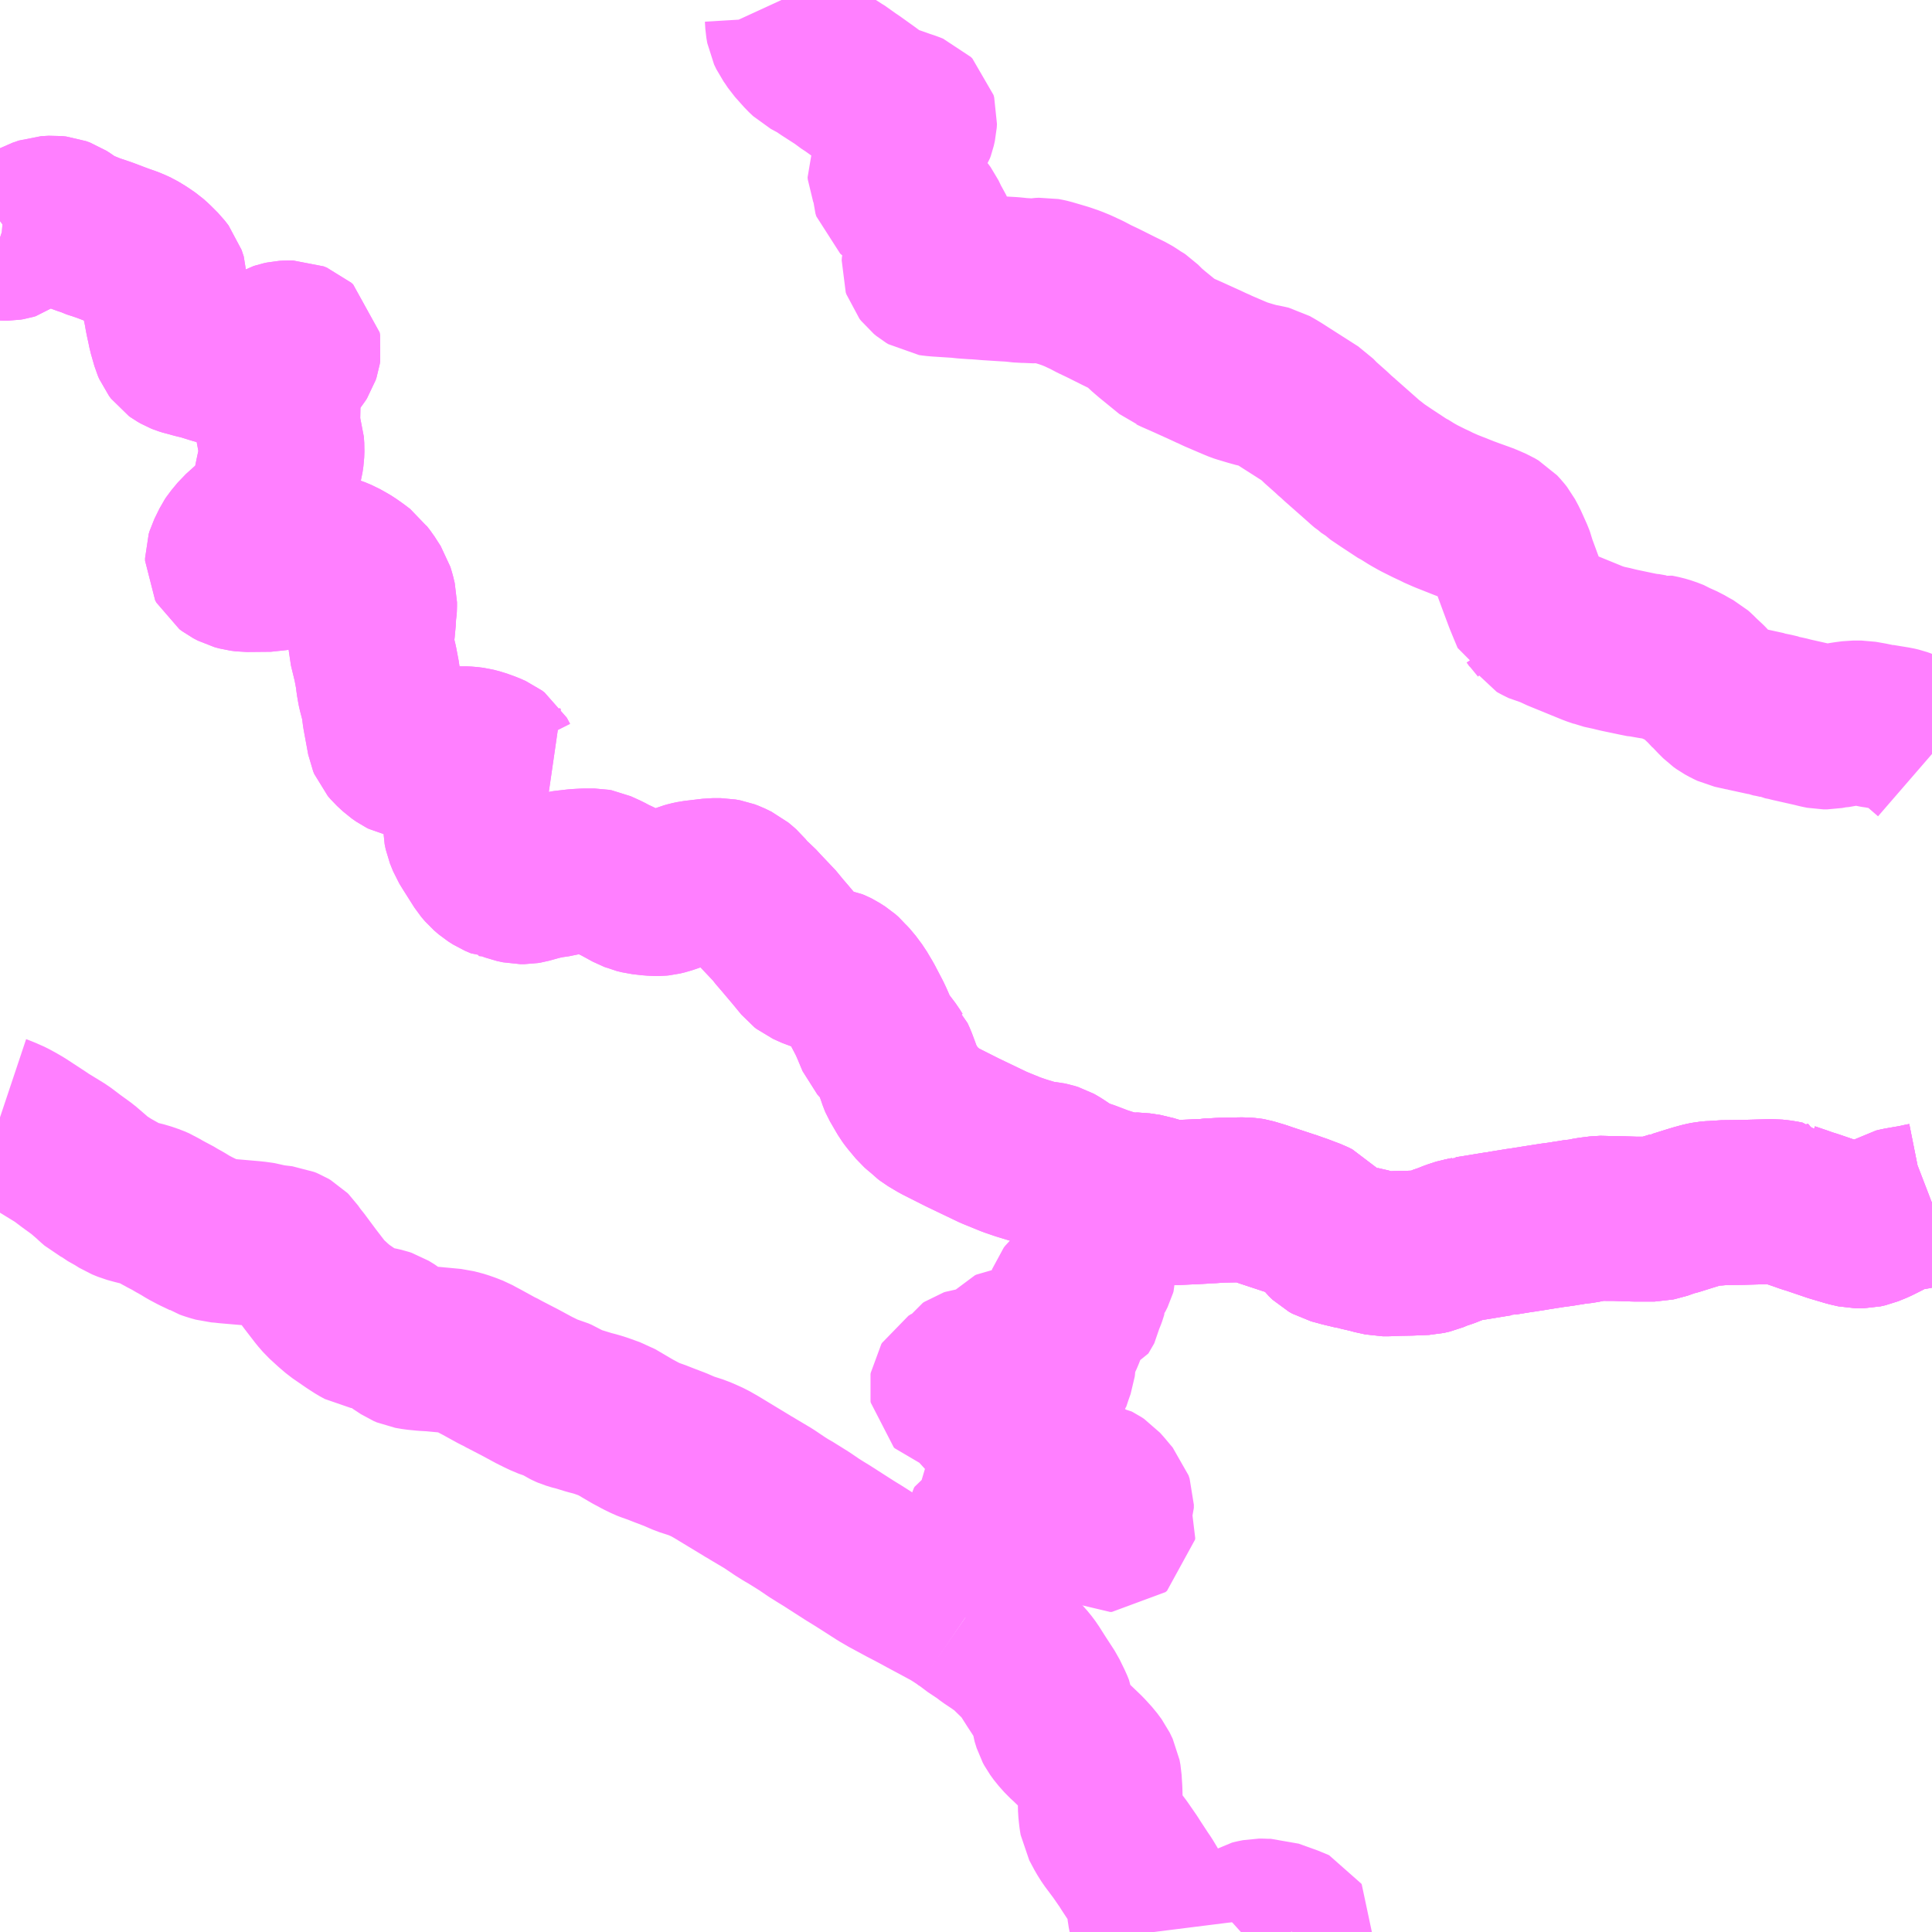 <?xml version="1.0" encoding="UTF-8"?>
<svg  xmlns="http://www.w3.org/2000/svg" xmlns:xlink="http://www.w3.org/1999/xlink" xmlns:go="http://purl.org/svgmap/profile" property="N07_001,N07_002,N07_003,N07_004,N07_005,N07_006,N07_007" viewBox="13957.031 -3656.25 8.789 8.789" go:dataArea="13957.03125 -3656.25 8.7890625 8.7890625" >
<globalCoordinateSystem srsName="http://purl.org/crs/84" transform="matrix(100.0,0.0,0.0,-100.0,0.0,0.0)" />
<defs>
 <g id="p0" >
  <circle cx="0.0" cy="0.0" r="3" stroke="green" stroke-width="0.75" vector-effect="non-scaling-stroke" />
 </g>
</defs>
<g fill="none" fill-rule="evenodd" stroke="#FF00FF" stroke-width="0.75" opacity="0.5" vector-effect="non-scaling-stroke" stroke-linejoin="bevel" >
<path content="3,栃木市,市営生活バス,7.5,7.5,7.5," xlink:title="3" d="M13962.91,-3647.461L13962.912,-3647.465L13962.913,-3647.471L13962.911,-3647.474L13962.907,-3647.476L13962.901,-3647.478L13962.812,-3647.51L13962.79,-3647.51L13962.767,-3647.511L13962.759,-3647.511L13962.739,-3647.507L13962.727,-3647.504L13962.717,-3647.498L13962.676,-3647.461"/>
<path content="3,鹿沼市,上粕尾山の神線,2.5,2.5,2.5," xlink:title="3" d="M13965.82,-3650.781L13965.819,-3650.78L13965.806,-3650.775L13965.79,-3650.769L13965.77,-3650.765L13965.743,-3650.759L13965.702,-3650.752L13965.668,-3650.746L13965.656,-3650.743L13965.636,-3650.731L13965.606,-3650.715L13965.562,-3650.693L13965.525,-3650.678L13965.503,-3650.673L13965.494,-3650.673L13965.477,-3650.673L13965.442,-3650.681L13965.371,-3650.702L13965.274,-3650.735L13965.251,-3650.742L13965.223,-3650.752L13965.167,-3650.771L13965.167,-3650.772L13965.159,-3650.774L13965.158,-3650.775L13965.133,-3650.78L13965.098,-3650.784L13964.952,-3650.78L13964.866,-3650.779L13964.85,-3650.777L13964.825,-3650.776L13964.823,-3650.776L13964.8,-3650.774L13964.78,-3650.77L13964.747,-3650.761L13964.711,-3650.75L13964.657,-3650.733L13964.646,-3650.73L13964.64,-3650.729L13964.638,-3650.728L13964.632,-3650.726L13964.624,-3650.724L13964.582,-3650.709L13964.571,-3650.707L13964.558,-3650.704L13964.47,-3650.704L13964.378,-3650.707L13964.347,-3650.707L13964.311,-3650.708L13964.31,-3650.708L13964.262,-3650.702L13964.228,-3650.695L13964.185,-3650.69L13964.176,-3650.688L13964.149,-3650.684L13964.145,-3650.683L13964.117,-3650.679L13964.11,-3650.678L13964.094,-3650.676L13964.011,-3650.663L13964.001,-3650.661L13963.986,-3650.659L13963.955,-3650.654L13963.946,-3650.653L13963.866,-3650.64L13963.854,-3650.637L13963.847,-3650.637L13963.798,-3650.629L13963.756,-3650.622L13963.712,-3650.615L13963.708,-3650.615L13963.694,-3650.611L13963.681,-3650.609L13963.644,-3650.597L13963.609,-3650.583L13963.579,-3650.573L13963.568,-3650.567L13963.561,-3650.566L13963.542,-3650.558L13963.516,-3650.552L13963.445,-3650.549L13963.389,-3650.548L13963.342,-3650.546L13963.322,-3650.546L13963.272,-3650.557L13963.263,-3650.56L13963.215,-3650.571L13963.204,-3650.575L13963.188,-3650.577L13963.138,-3650.589L13963.094,-3650.601L13963.078,-3650.61L13963.061,-3650.626L13963.025,-3650.675L13963.015,-3650.686L13963.011,-3650.688L13962.997,-3650.695L13962.973,-3650.704L13962.939,-3650.717L13962.923,-3650.722L13962.908,-3650.728L13962.895,-3650.732L13962.795,-3650.765L13962.766,-3650.775L13962.719,-3650.789L13962.713,-3650.79L13962.687,-3650.792L13962.63,-3650.791L13962.584,-3650.79L13962.538,-3650.787L13962.512,-3650.787L13962.504,-3650.785L13962.445,-3650.782L13962.445,-3650.782L13962.376,-3650.779L13962.346,-3650.779L13962.336,-3650.78L13962.321,-3650.785L13962.3,-3650.792L13962.29,-3650.796L13962.266,-3650.803L13962.254,-3650.807L13962.207,-3650.814L13962.205,-3650.814L13962.189,-3650.813L13962.175,-3650.814L13962.131,-3650.818L13962.114,-3650.821L13962.106,-3650.823L13962.092,-3650.827L13962.065,-3650.836L13962.037,-3650.845L13961.974,-3650.869L13961.947,-3650.878L13961.93,-3650.884L13961.918,-3650.889L13961.903,-3650.896L13961.885,-3650.908L13961.87,-3650.918L13961.843,-3650.936L13961.833,-3650.942L13961.824,-3650.947L13961.808,-3650.952L13961.798,-3650.954L13961.771,-3650.957L13961.747,-3650.961L13961.733,-3650.965L13961.677,-3650.982L13961.633,-3650.997L13961.606,-3651.008L13961.552,-3651.03L13961.529,-3651.041L13961.408,-3651.099L13961.305,-3651.151L13961.263,-3651.176L13961.254,-3651.183L13961.247,-3651.19L13961.237,-3651.199L13961.221,-3651.212L13961.212,-3651.22L13961.177,-3651.262L13961.166,-3651.277L13961.156,-3651.294L13961.131,-3651.337L13961.128,-3651.344L13961.117,-3651.376L13961.101,-3651.419L13961.091,-3651.441L13961.09,-3651.442L13961.079,-3651.46L13961.051,-3651.497L13961.037,-3651.512L13961.028,-3651.522L13961.005,-3651.577L13960.995,-3651.6L13960.986,-3651.619L13960.951,-3651.686L13960.932,-3651.718L13960.925,-3651.73L13960.896,-3651.769L13960.88,-3651.786L13960.872,-3651.796L13960.856,-3651.81L13960.831,-3651.826L13960.821,-3651.831L13960.809,-3651.836L13960.772,-3651.842L13960.755,-3651.844L13960.742,-3651.848L13960.724,-3651.856L13960.702,-3651.866L13960.693,-3651.873L13960.656,-3651.918L13960.651,-3651.924L13960.602,-3651.982L13960.571,-3652.018L13960.561,-3652.032L13960.508,-3652.088L13960.489,-3652.108L13960.467,-3652.132L13960.449,-3652.147L13960.434,-3652.159L13960.417,-3652.181L13960.404,-3652.197L13960.395,-3652.205L13960.377,-3652.22L13960.348,-3652.234L13960.332,-3652.24L13960.31,-3652.244L13960.272,-3652.244L13960.188,-3652.234L13960.169,-3652.23L13960.155,-3652.226L13960.132,-3652.217L13960.082,-3652.199L13960.073,-3652.196L13960.058,-3652.191L13960.037,-3652.186L13960.027,-3652.185L13960.019,-3652.185L13959.994,-3652.186L13959.95,-3652.191L13959.926,-3652.197L13959.919,-3652.2L13959.908,-3652.204L13959.877,-3652.221L13959.842,-3652.24L13959.814,-3652.253L13959.788,-3652.267L13959.746,-3652.286L13959.735,-3652.288L13959.692,-3652.288L13959.672,-3652.287L13959.655,-3652.286L13959.637,-3652.284L13959.622,-3652.282L13959.609,-3652.281L13959.596,-3652.279L13959.566,-3652.271L13959.524,-3652.265L13959.487,-3652.257L13959.429,-3652.241L13959.417,-3652.239L13959.398,-3652.239L13959.37,-3652.245L13959.336,-3652.258L13959.328,-3652.257L13959.325,-3652.258L13959.321,-3652.258L13959.293,-3652.27L13959.271,-3652.284L13959.25,-3652.302L13959.233,-3652.322L13959.183,-3652.401L13959.167,-3652.427L13959.153,-3652.462L13959.148,-3652.486L13959.148,-3652.535L13959.152,-3652.56L13959.157,-3652.58L13959.173,-3652.616L13959.183,-3652.637L13959.188,-3652.643L13959.201,-3652.665L13959.228,-3652.705L13959.233,-3652.712L13959.248,-3652.738L13959.256,-3652.752L13959.263,-3652.761L13959.282,-3652.775L13959.294,-3652.783L13959.289,-3652.789L13959.287,-3652.793L13959.283,-3652.8L13959.271,-3652.809L13959.246,-3652.82L13959.21,-3652.833L13959.183,-3652.84L13959.16,-3652.843L13959.138,-3652.844L13959.111,-3652.843L13959.103,-3652.842L13959.088,-3652.84L13959.064,-3652.837L13959.047,-3652.832L13959.029,-3652.827L13959.006,-3652.818L13958.993,-3652.815L13958.968,-3652.813L13958.907,-3652.811L13958.89,-3652.812L13958.876,-3652.815L13958.866,-3652.82L13958.846,-3652.834L13958.819,-3652.859L13958.807,-3652.873L13958.802,-3652.885L13958.781,-3652.999L13958.775,-3653.048L13958.759,-3653.109L13958.757,-3653.119L13958.752,-3653.148L13958.749,-3653.175L13958.738,-3653.233L13958.719,-3653.311L13958.718,-3653.329L13958.726,-3653.385L13958.729,-3653.418L13958.731,-3653.438L13958.731,-3653.456L13958.732,-3653.465L13958.734,-3653.476L13958.735,-3653.491L13958.735,-3653.51L13958.728,-3653.539L13958.721,-3653.562L13958.708,-3653.582L13958.692,-3653.607L13958.677,-3653.626L13958.67,-3653.636L13958.645,-3653.655L13958.618,-3653.674L13958.608,-3653.68L13958.576,-3653.698L13958.552,-3653.708L13958.543,-3653.712L13958.526,-3653.717L13958.509,-3653.718L13958.498,-3653.716L13958.463,-3653.712L13958.438,-3653.705L13958.316,-3653.672L13958.289,-3653.666L13958.26,-3653.66L13958.151,-3653.659L13958.127,-3653.662L13958.105,-3653.668L13958.084,-3653.679L13958.072,-3653.688L13958.066,-3653.699L13958.066,-3653.711L13958.07,-3653.724L13958.093,-3653.771L13958.099,-3653.78L13958.128,-3653.815L13958.188,-3653.869L13958.209,-3653.887L13958.223,-3653.901L13958.237,-3653.916L13958.246,-3653.929L13958.252,-3653.941L13958.266,-3653.974L13958.273,-3653.999L13958.278,-3654.02L13958.285,-3654.049L13958.293,-3654.088L13958.301,-3654.125L13958.309,-3654.155L13958.313,-3654.182L13958.314,-3654.209L13958.312,-3654.237L13958.304,-3654.262L13958.296,-3654.29L13958.294,-3654.312L13958.296,-3654.416L13958.299,-3654.461L13958.3,-3654.475L13958.303,-3654.497L13958.307,-3654.512L13958.31,-3654.527L13958.323,-3654.576L13958.341,-3654.594L13958.365,-3654.613L13958.377,-3654.628L13958.384,-3654.639L13958.388,-3654.651L13958.39,-3654.664L13958.388,-3654.676L13958.379,-3654.684L13958.364,-3654.69L13958.34,-3654.69L13958.324,-3654.689L13958.31,-3654.686L13958.301,-3654.683L13958.29,-3654.677L13958.221,-3654.633L13958.205,-3654.623L13958.175,-3654.603L13958.162,-3654.595L13958.137,-3654.589L13958.12,-3654.587L13958.081,-3654.587L13958.06,-3654.591L13958.009,-3654.605L13957.964,-3654.619L13957.943,-3654.625L13957.925,-3654.629L13957.91,-3654.633L13957.897,-3654.637L13957.883,-3654.64L13957.867,-3654.645L13957.857,-3654.649L13957.843,-3654.657L13957.836,-3654.662L13957.827,-3654.674L13957.821,-3654.688L13957.805,-3654.744L13957.799,-3654.774L13957.795,-3654.791L13957.79,-3654.816L13957.787,-3654.835L13957.776,-3654.887L13957.776,-3654.909L13957.777,-3654.919L13957.784,-3654.945L13957.784,-3654.965L13957.778,-3654.983L13957.774,-3654.995L13957.757,-3655.017L13957.725,-3655.049L13957.707,-3655.065L13957.678,-3655.085L13957.65,-3655.102L13957.633,-3655.11L13957.614,-3655.118L13957.585,-3655.128L13957.558,-3655.138L13957.508,-3655.157L13957.473,-3655.169L13957.463,-3655.172L13957.451,-3655.176L13957.439,-3655.182L13957.408,-3655.192L13957.386,-3655.201L13957.351,-3655.222L13957.329,-3655.238L13957.312,-3655.249L13957.293,-3655.256L13957.274,-3655.258L13957.239,-3655.256L13957.21,-3655.246L13957.167,-3655.223L13957.132,-3655.202L13957.111,-3655.187L13957.094,-3655.177L13957.086,-3655.171L13957.076,-3655.168L13957.064,-3655.166L13957.049,-3655.166L13957.037,-3655.167L13957.031,-3655.169"/>
<path content="3,鹿沼市,入栗野上五月線,2.0,2.0,2.0," xlink:title="3" d="M13965.82,-3652.82L13965.738,-3652.891L13965.731,-3652.898L13965.72,-3652.907L13965.69,-3652.924L13965.673,-3652.93L13965.656,-3652.934L13965.601,-3652.943L13965.583,-3652.946L13965.579,-3652.947L13965.569,-3652.948L13965.558,-3652.95L13965.544,-3652.953L13965.539,-3652.954L13965.522,-3652.957L13965.499,-3652.961L13965.46,-3652.961L13965.43,-3652.957L13965.417,-3652.955L13965.377,-3652.948L13965.37,-3652.948L13965.343,-3652.943L13965.326,-3652.943L13965.306,-3652.947L13965.282,-3652.953L13965.18,-3652.976L13965.157,-3652.982L13965.13,-3652.987L13965.124,-3652.99L13965.094,-3652.997L13965.071,-3653.001L13965.064,-3653.004L13964.972,-3653.024L13964.971,-3653.025L13964.962,-3653.026L13964.913,-3653.037L13964.896,-3653.045L13964.876,-3653.056L13964.862,-3653.066L13964.843,-3653.085L13964.823,-3653.106L13964.821,-3653.107L13964.793,-3653.137L13964.792,-3653.138L13964.761,-3653.167L13964.744,-3653.184L13964.736,-3653.191L13964.714,-3653.203L13964.688,-3653.218L13964.657,-3653.232L13964.646,-3653.239L13964.615,-3653.251L13964.591,-3653.258L13964.562,-3653.264L13964.554,-3653.262L13964.547,-3653.263L13964.513,-3653.269L13964.507,-3653.269L13964.477,-3653.275L13964.439,-3653.283L13964.396,-3653.292L13964.375,-3653.297L13964.368,-3653.299L13964.317,-3653.31L13964.312,-3653.312L13964.28,-3653.323L13964.165,-3653.37L13964.138,-3653.381L13964.121,-3653.388L13964.096,-3653.401L13964.075,-3653.407L13964.061,-3653.41L13964.033,-3653.424L13964.026,-3653.428L13964.02,-3653.437L13964.019,-3653.438L13964.015,-3653.444L13964.008,-3653.447L13963.99,-3653.49L13963.974,-3653.529L13963.946,-3653.604L13963.921,-3653.672L13963.916,-3653.686L13963.914,-3653.694L13963.912,-3653.702L13963.908,-3653.713L13963.881,-3653.773L13963.865,-3653.803L13963.854,-3653.817L13963.84,-3653.832L13963.823,-3653.842L13963.784,-3653.859L13963.765,-3653.866L13963.726,-3653.88L13963.72,-3653.882L13963.71,-3653.886L13963.696,-3653.891L13963.61,-3653.925L13963.569,-3653.943L13963.562,-3653.947L13963.532,-3653.961L13963.514,-3653.97L13963.486,-3653.984L13963.454,-3654.002L13963.422,-3654.022L13963.415,-3654.025L13963.339,-3654.075L13963.293,-3654.106L13963.288,-3654.111L13963.282,-3654.114L13963.27,-3654.124L13963.262,-3654.13L13963.257,-3654.133L13963.249,-3654.14L13963.243,-3654.145L13963.232,-3654.155L13963.121,-3654.253L13963.112,-3654.262L13963.104,-3654.268L13963.086,-3654.285L13963.033,-3654.332L13963.008,-3654.358L13962.878,-3654.441L13962.842,-3654.464L13962.827,-3654.473L13962.804,-3654.486L13962.8,-3654.487L13962.777,-3654.492L13962.754,-3654.496L13962.729,-3654.503L13962.725,-3654.504L13962.675,-3654.519L13962.669,-3654.521L13962.657,-3654.526L13962.624,-3654.54L13962.568,-3654.564L13962.55,-3654.573L13962.542,-3654.576L13962.523,-3654.585L13962.435,-3654.625L13962.376,-3654.651L13962.368,-3654.655L13962.358,-3654.659L13962.353,-3654.663L13962.272,-3654.729L13962.244,-3654.753L13962.216,-3654.781L13962.207,-3654.787L13962.2,-3654.792L13962.194,-3654.795L13962.174,-3654.808L13962.166,-3654.813L13962.121,-3654.835L13962.085,-3654.853L13962.047,-3654.872L13962.009,-3654.89L13961.971,-3654.91L13961.953,-3654.918L13961.939,-3654.925L13961.917,-3654.934L13961.905,-3654.939L13961.87,-3654.951L13961.802,-3654.971L13961.793,-3654.973L13961.777,-3654.976L13961.759,-3654.975L13961.747,-3654.973L13961.718,-3654.972L13961.701,-3654.974L13961.681,-3654.974L13961.654,-3654.977L13961.634,-3654.979L13961.599,-3654.981L13961.521,-3654.986L13961.511,-3654.987L13961.472,-3654.99L13961.465,-3654.99L13961.422,-3654.993L13961.412,-3654.994L13961.395,-3654.996L13961.317,-3655.001L13961.301,-3655.002L13961.279,-3655.004L13961.265,-3655.006L13961.255,-3655.012L13961.244,-3655.021L13961.237,-3655.03L13961.234,-3655.039L13961.235,-3655.053L13961.239,-3655.065L13961.246,-3655.075L13961.252,-3655.087L13961.253,-3655.093L13961.257,-3655.108L13961.267,-3655.141L13961.279,-3655.171L13961.279,-3655.182L13961.269,-3655.203L13961.256,-3655.224L13961.235,-3655.268L13961.224,-3655.283L13961.212,-3655.294L13961.19,-3655.31L13961.167,-3655.325L13961.122,-3655.359L13961.103,-3655.376L13961.099,-3655.389L13961.098,-3655.411L13961.092,-3655.437L13961.079,-3655.47L13961.078,-3655.48L13961.084,-3655.493L13961.118,-3655.528L13961.123,-3655.537L13961.143,-3655.589L13961.156,-3655.619L13961.167,-3655.635L13961.182,-3655.658L13961.186,-3655.669L13961.191,-3655.691L13961.192,-3655.708L13961.189,-3655.719L13961.182,-3655.726L13961.167,-3655.732L13961.149,-3655.738L13961.137,-3655.742L13961.112,-3655.751L13961.051,-3655.772L13961.039,-3655.777L13961.032,-3655.783L13961.025,-3655.785L13960.974,-3655.823L13960.907,-3655.871L13960.881,-3655.888L13960.863,-3655.903L13960.848,-3655.912L13960.789,-3655.95L13960.775,-3655.96L13960.767,-3655.965L13960.754,-3655.973L13960.715,-3655.994L13960.696,-3656.012L13960.654,-3656.059L13960.638,-3656.083L13960.628,-3656.097L13960.618,-3656.118L13960.614,-3656.141L13960.612,-3656.174L13960.607,-3656.199L13960.603,-3656.213L13960.586,-3656.25"/>
<path content="3,鹿沼市,口栗野線,6.0,6.0,6.0," xlink:title="3" d="M13957.031,-3655.169L13957.037,-3655.167L13957.049,-3655.166L13957.064,-3655.166L13957.076,-3655.168L13957.086,-3655.171L13957.094,-3655.177L13957.111,-3655.187L13957.132,-3655.202L13957.167,-3655.223L13957.21,-3655.246L13957.239,-3655.256L13957.274,-3655.258L13957.293,-3655.256L13957.312,-3655.249L13957.329,-3655.238L13957.351,-3655.222L13957.386,-3655.201L13957.408,-3655.192L13957.439,-3655.182L13957.451,-3655.176L13957.463,-3655.172L13957.473,-3655.169L13957.508,-3655.157L13957.558,-3655.138L13957.585,-3655.128L13957.614,-3655.118L13957.633,-3655.11L13957.65,-3655.102L13957.678,-3655.085L13957.707,-3655.065L13957.725,-3655.049L13957.757,-3655.017L13957.774,-3654.995L13957.778,-3654.983L13957.784,-3654.965L13957.784,-3654.945L13957.777,-3654.919L13957.776,-3654.909L13957.776,-3654.887L13957.787,-3654.835L13957.79,-3654.816L13957.795,-3654.791L13957.799,-3654.774L13957.805,-3654.744L13957.821,-3654.688L13957.827,-3654.674L13957.836,-3654.662L13957.843,-3654.657L13957.857,-3654.649L13957.867,-3654.645L13957.883,-3654.64L13957.897,-3654.637L13957.91,-3654.633L13957.925,-3654.629L13957.943,-3654.625L13957.964,-3654.619L13958.009,-3654.605L13958.06,-3654.591L13958.081,-3654.587L13958.12,-3654.587L13958.137,-3654.589L13958.162,-3654.595L13958.175,-3654.603L13958.205,-3654.623L13958.221,-3654.633L13958.29,-3654.677L13958.301,-3654.683L13958.31,-3654.686L13958.324,-3654.689L13958.34,-3654.69L13958.364,-3654.69L13958.379,-3654.684L13958.388,-3654.676L13958.39,-3654.664L13958.388,-3654.651L13958.384,-3654.639L13958.377,-3654.628L13958.365,-3654.613L13958.341,-3654.594L13958.323,-3654.576L13958.31,-3654.527L13958.307,-3654.512L13958.303,-3654.497L13958.3,-3654.475L13958.299,-3654.461L13958.296,-3654.416L13958.294,-3654.312L13958.296,-3654.29L13958.304,-3654.262L13958.312,-3654.237L13958.314,-3654.209L13958.313,-3654.182L13958.309,-3654.155L13958.301,-3654.125L13958.293,-3654.088L13958.285,-3654.049L13958.278,-3654.02L13958.273,-3653.999L13958.266,-3653.974L13958.252,-3653.941L13958.246,-3653.929L13958.237,-3653.916L13958.223,-3653.901L13958.209,-3653.887L13958.188,-3653.869L13958.128,-3653.815L13958.099,-3653.78L13958.093,-3653.771L13958.07,-3653.724L13958.066,-3653.711L13958.066,-3653.699L13958.072,-3653.688L13958.084,-3653.679L13958.105,-3653.668L13958.127,-3653.662L13958.151,-3653.659L13958.26,-3653.66L13958.289,-3653.666L13958.316,-3653.672L13958.438,-3653.705L13958.463,-3653.712L13958.498,-3653.716L13958.509,-3653.718L13958.526,-3653.717L13958.543,-3653.712L13958.552,-3653.708L13958.576,-3653.698L13958.608,-3653.68L13958.618,-3653.674L13958.645,-3653.655L13958.67,-3653.636L13958.677,-3653.626L13958.692,-3653.607L13958.708,-3653.582L13958.721,-3653.562L13958.728,-3653.539L13958.735,-3653.51L13958.735,-3653.491L13958.734,-3653.476L13958.732,-3653.465L13958.731,-3653.456L13958.731,-3653.438L13958.729,-3653.418L13958.726,-3653.385L13958.718,-3653.329L13958.719,-3653.311L13958.738,-3653.233L13958.749,-3653.175L13958.752,-3653.148L13958.757,-3653.119L13958.759,-3653.109L13958.775,-3653.048L13958.781,-3652.999L13958.802,-3652.885L13958.807,-3652.873L13958.819,-3652.859L13958.846,-3652.834L13958.866,-3652.82L13958.876,-3652.815L13958.89,-3652.812L13958.907,-3652.811L13958.968,-3652.813L13958.993,-3652.815L13959.006,-3652.818L13959.029,-3652.827L13959.047,-3652.832L13959.064,-3652.837L13959.088,-3652.84L13959.103,-3652.842L13959.111,-3652.843L13959.138,-3652.844L13959.16,-3652.843L13959.183,-3652.84L13959.21,-3652.833L13959.246,-3652.82L13959.271,-3652.809L13959.283,-3652.8L13959.287,-3652.793L13959.289,-3652.789L13959.294,-3652.783L13959.282,-3652.775L13959.263,-3652.761L13959.256,-3652.752L13959.248,-3652.738L13959.233,-3652.712L13959.228,-3652.705L13959.201,-3652.665L13959.188,-3652.643L13959.183,-3652.637L13959.173,-3652.616L13959.157,-3652.58L13959.152,-3652.56L13959.148,-3652.535L13959.148,-3652.486L13959.153,-3652.462L13959.167,-3652.427L13959.183,-3652.401L13959.233,-3652.322L13959.25,-3652.302L13959.271,-3652.284L13959.293,-3652.27L13959.321,-3652.258L13959.325,-3652.258L13959.328,-3652.257L13959.336,-3652.258L13959.37,-3652.245L13959.398,-3652.239L13959.417,-3652.239L13959.429,-3652.241L13959.487,-3652.257L13959.524,-3652.265L13959.566,-3652.271L13959.596,-3652.279L13959.609,-3652.281L13959.622,-3652.282L13959.637,-3652.284L13959.655,-3652.286L13959.672,-3652.287L13959.692,-3652.288L13959.735,-3652.288L13959.746,-3652.286L13959.788,-3652.267L13959.814,-3652.253L13959.842,-3652.24L13959.877,-3652.221L13959.908,-3652.204L13959.919,-3652.2L13959.926,-3652.197L13959.95,-3652.191L13959.994,-3652.186L13960.019,-3652.185L13960.027,-3652.185L13960.037,-3652.186L13960.058,-3652.191L13960.073,-3652.196L13960.082,-3652.199L13960.132,-3652.217L13960.155,-3652.226L13960.169,-3652.23L13960.188,-3652.234L13960.272,-3652.244L13960.31,-3652.244L13960.332,-3652.24L13960.348,-3652.234L13960.377,-3652.22L13960.395,-3652.205L13960.404,-3652.197L13960.417,-3652.181L13960.434,-3652.159L13960.449,-3652.147L13960.467,-3652.132L13960.489,-3652.108L13960.508,-3652.088L13960.561,-3652.032L13960.571,-3652.018L13960.602,-3651.982L13960.651,-3651.924L13960.656,-3651.918L13960.693,-3651.873L13960.702,-3651.866L13960.724,-3651.856L13960.742,-3651.848L13960.755,-3651.844L13960.772,-3651.842L13960.809,-3651.836L13960.821,-3651.831L13960.831,-3651.826L13960.856,-3651.81L13960.872,-3651.796L13960.88,-3651.786L13960.896,-3651.769L13960.925,-3651.73L13960.932,-3651.718L13960.951,-3651.686L13960.986,-3651.619L13960.995,-3651.6L13961.005,-3651.577L13961.028,-3651.522L13961.037,-3651.512L13961.051,-3651.497L13961.079,-3651.46L13961.09,-3651.442L13961.091,-3651.441L13961.101,-3651.419L13961.117,-3651.376L13961.128,-3651.344L13961.131,-3651.337L13961.156,-3651.294L13961.166,-3651.277L13961.177,-3651.262L13961.212,-3651.22L13961.221,-3651.212L13961.237,-3651.199L13961.247,-3651.19L13961.254,-3651.183L13961.263,-3651.176L13961.305,-3651.151L13961.408,-3651.099L13961.529,-3651.041L13961.552,-3651.03L13961.606,-3651.008L13961.633,-3650.997L13961.677,-3650.982L13961.733,-3650.965L13961.747,-3650.961L13961.771,-3650.957L13961.798,-3650.954L13961.808,-3650.952L13961.824,-3650.947L13961.833,-3650.942L13961.843,-3650.936L13961.87,-3650.918L13961.885,-3650.908L13961.903,-3650.896L13961.918,-3650.889L13961.93,-3650.884L13961.947,-3650.878L13961.974,-3650.869L13962.037,-3650.845L13962.065,-3650.836L13962.092,-3650.827L13962.106,-3650.823L13962.114,-3650.821L13962.131,-3650.818L13962.175,-3650.814L13962.189,-3650.813L13962.205,-3650.814L13962.207,-3650.814L13962.254,-3650.807L13962.266,-3650.803L13962.29,-3650.796L13962.3,-3650.792L13962.321,-3650.785L13962.336,-3650.78L13962.346,-3650.779L13962.376,-3650.779L13962.445,-3650.782L13962.445,-3650.782L13962.504,-3650.785L13962.512,-3650.787L13962.538,-3650.787L13962.584,-3650.79L13962.63,-3650.791L13962.687,-3650.792L13962.713,-3650.79L13962.719,-3650.789L13962.766,-3650.775L13962.795,-3650.765L13962.895,-3650.732L13962.908,-3650.728L13962.923,-3650.722L13962.939,-3650.717L13962.973,-3650.704L13962.997,-3650.695L13963.011,-3650.688L13963.015,-3650.686L13963.025,-3650.675L13963.061,-3650.626L13963.078,-3650.61L13963.094,-3650.601L13963.138,-3650.589L13963.188,-3650.577L13963.204,-3650.575L13963.215,-3650.571L13963.263,-3650.56L13963.272,-3650.557L13963.322,-3650.546L13963.342,-3650.546L13963.389,-3650.548L13963.445,-3650.549L13963.516,-3650.552L13963.542,-3650.558L13963.561,-3650.566L13963.568,-3650.567L13963.579,-3650.573L13963.609,-3650.583L13963.644,-3650.597L13963.681,-3650.609L13963.694,-3650.611L13963.708,-3650.615L13963.712,-3650.615L13963.756,-3650.622L13963.798,-3650.629L13963.847,-3650.637L13963.854,-3650.637L13963.866,-3650.64L13963.946,-3650.653L13963.955,-3650.654L13963.986,-3650.659L13964.001,-3650.661L13964.011,-3650.663L13964.094,-3650.676L13964.11,-3650.678L13964.117,-3650.679L13964.145,-3650.683L13964.149,-3650.684L13964.176,-3650.688L13964.185,-3650.69L13964.228,-3650.695L13964.262,-3650.702L13964.31,-3650.708L13964.311,-3650.708L13964.347,-3650.707L13964.378,-3650.707L13964.47,-3650.704L13964.558,-3650.704L13964.571,-3650.707L13964.582,-3650.709L13964.624,-3650.724L13964.632,-3650.726L13964.638,-3650.728L13964.64,-3650.729L13964.646,-3650.73L13964.657,-3650.733L13964.711,-3650.75L13964.747,-3650.761L13964.78,-3650.77L13964.8,-3650.774L13964.823,-3650.776L13964.825,-3650.776L13964.85,-3650.777L13964.866,-3650.779L13964.952,-3650.78L13965.098,-3650.784L13965.133,-3650.78L13965.158,-3650.775L13965.159,-3650.774L13965.167,-3650.772L13965.167,-3650.771L13965.223,-3650.752L13965.251,-3650.742L13965.274,-3650.735L13965.371,-3650.702L13965.442,-3650.681L13965.477,-3650.673L13965.494,-3650.673L13965.503,-3650.673L13965.525,-3650.678L13965.562,-3650.693L13965.606,-3650.715L13965.636,-3650.731L13965.656,-3650.743L13965.668,-3650.746L13965.702,-3650.752L13965.743,-3650.759L13965.77,-3650.765L13965.79,-3650.769L13965.806,-3650.775L13965.819,-3650.78L13965.82,-3650.781"/>
<path content="3,鹿沼市,永野与州平線,2.0,2.0,2.0," xlink:title="3" d="M13962.28,-3647.461L13962.279,-3647.469L13962.264,-3647.538L13962.261,-3647.553L13962.251,-3647.641L13962.249,-3647.65L13962.24,-3647.665L13962.228,-3647.685L13962.213,-3647.707L13962.175,-3647.765L13962.165,-3647.781L13962.127,-3647.836L13962.121,-3647.844L13962.085,-3647.892L13962.068,-3647.919L13962.044,-3647.964L13962.041,-3647.982L13962.04,-3647.99L13962.037,-3648.019L13962.035,-3648.106L13962.033,-3648.137L13962.032,-3648.155L13962.028,-3648.177L13962.014,-3648.206L13961.994,-3648.233L13961.963,-3648.267L13961.912,-3648.316L13961.903,-3648.325L13961.88,-3648.346L13961.855,-3648.374L13961.839,-3648.396L13961.832,-3648.409L13961.823,-3648.438L13961.819,-3648.468L13961.811,-3648.488L13961.808,-3648.494L13961.787,-3648.537L13961.746,-3648.6L13961.718,-3648.644L13961.713,-3648.652L13961.698,-3648.672L13961.676,-3648.697L13961.642,-3648.73L13961.622,-3648.75L13961.616,-3648.755L13961.595,-3648.771L13961.571,-3648.788L13961.535,-3648.812L13961.513,-3648.829L13961.471,-3648.857L13961.465,-3648.861L13961.459,-3648.865L13961.446,-3648.876L13961.423,-3648.892"/>
<path content="3,鹿沼市,永野与州平線,2.0,2.0,2.0," xlink:title="3" d="M13961.423,-3648.892L13961.431,-3648.897L13961.452,-3648.919L13961.487,-3648.971L13961.501,-3648.992L13961.533,-3649.031L13961.561,-3649.077L13961.581,-3649.113L13961.584,-3649.119L13961.59,-3649.13L13961.593,-3649.138L13961.595,-3649.148L13961.595,-3649.16L13961.588,-3649.176L13961.577,-3649.191L13961.57,-3649.205L13961.568,-3649.213L13961.57,-3649.223L13961.575,-3649.234L13961.586,-3649.246L13961.602,-3649.259L13961.637,-3649.275L13961.657,-3649.282L13961.671,-3649.289L13961.679,-3649.295L13961.683,-3649.302L13961.685,-3649.309L13961.683,-3649.318L13961.676,-3649.327L13961.669,-3649.335L13961.657,-3649.342L13961.649,-3649.343L13961.644,-3649.34L13961.635,-3649.332L13961.607,-3649.304L13961.593,-3649.293L13961.558,-3649.278L13961.54,-3649.272L13961.528,-3649.269L13961.52,-3649.271L13961.515,-3649.273L13961.511,-3649.278L13961.509,-3649.283L13961.51,-3649.288L13961.513,-3649.293L13961.522,-3649.298L13961.534,-3649.301L13961.558,-3649.304L13961.57,-3649.306L13961.578,-3649.317L13961.582,-3649.329L13961.581,-3649.379L13961.579,-3649.395L13961.577,-3649.409L13961.578,-3649.434L13961.584,-3649.444L13961.593,-3649.45L13961.602,-3649.452L13961.612,-3649.45L13961.611,-3649.45L13961.623,-3649.444L13961.643,-3649.43L13961.654,-3649.42L13961.679,-3649.394L13961.685,-3649.389L13961.695,-3649.385L13961.702,-3649.385L13961.707,-3649.388L13961.715,-3649.396L13961.726,-3649.408L13961.734,-3649.424L13961.738,-3649.437L13961.743,-3649.456L13961.745,-3649.469L13961.748,-3649.477L13961.755,-3649.482L13961.76,-3649.485L13961.765,-3649.487L13961.773,-3649.489L13961.783,-3649.489L13961.786,-3649.489L13961.798,-3649.484L13961.821,-3649.47L13961.829,-3649.468L13961.873,-3649.468L13961.883,-3649.463L13961.902,-3649.445L13961.91,-3649.443L13961.912,-3649.442L13961.929,-3649.445L13961.954,-3649.454L13961.961,-3649.454L13961.972,-3649.45L13961.979,-3649.445L13961.99,-3649.427L13961.994,-3649.42L13962,-3649.415L13962.016,-3649.407L13962.03,-3649.402L13962.041,-3649.397L13962.048,-3649.39L13962.051,-3649.385L13962.051,-3649.369L13962.046,-3649.354L13962.046,-3649.342L13962.054,-3649.323L13962.066,-3649.303L13962.073,-3649.296L13962.081,-3649.292L13962.089,-3649.292L13962.096,-3649.298L13962.097,-3649.305L13962.093,-3649.315L13962.076,-3649.335L13962.072,-3649.342L13962.073,-3649.352L13962.087,-3649.39L13962.087,-3649.405L13962.082,-3649.42L13962.069,-3649.435L13962.044,-3649.465L13962.028,-3649.483L13962.016,-3649.491L13962.01,-3649.494L13961.992,-3649.497L13961.966,-3649.499L13961.959,-3649.501L13961.952,-3649.507L13961.921,-3649.549L13961.907,-3649.558L13961.89,-3649.558L13961.853,-3649.549L13961.845,-3649.548L13961.821,-3649.548L13961.802,-3649.553L13961.789,-3649.558L13961.768,-3649.57L13961.758,-3649.579L13961.733,-3649.616L13961.731,-3649.619L13961.71,-3649.653L13961.706,-3649.664L13961.705,-3649.681L13961.701,-3649.688L13961.688,-3649.695L13961.664,-3649.703L13961.653,-3649.71L13961.646,-3649.718L13961.642,-3649.73L13961.644,-3649.753L13961.648,-3649.775L13961.648,-3649.785L13961.643,-3649.794L13961.634,-3649.803L13961.614,-3649.821L13961.6,-3649.827L13961.584,-3649.829L13961.546,-3649.83L13961.509,-3649.832L13961.492,-3649.837L13961.482,-3649.844L13961.478,-3649.851L13961.479,-3649.86L13961.48,-3649.882L13961.481,-3649.901L13961.474,-3649.908L13961.46,-3649.912L13961.425,-3649.918L13961.412,-3649.919L13961.392,-3649.922L13961.379,-3649.924L13961.373,-3649.925L13961.366,-3649.927L13961.362,-3649.931L13961.361,-3649.937L13961.362,-3649.943L13961.365,-3649.948L13961.376,-3649.955L13961.397,-3649.96L13961.409,-3649.963L13961.416,-3649.968L13961.425,-3649.98L13961.433,-3650.005L13961.437,-3650.011L13961.443,-3650.015L13961.449,-3650.017L13961.457,-3650.018L13961.467,-3650.015L13961.476,-3650.01L13961.498,-3649.988L13961.507,-3649.982L13961.586,-3649.981L13961.606,-3649.983L13961.621,-3649.987L13961.639,-3649.992L13961.652,-3649.998L13961.664,-3650.003L13961.679,-3650.011L13961.7,-3650.024L13961.724,-3650.041L13961.73,-3650.045L13961.734,-3650.049L13961.743,-3650.057L13961.75,-3650.067L13961.752,-3650.076L13961.745,-3650.083L13961.719,-3650.09L13961.699,-3650.102L13961.683,-3650.102L13961.657,-3650.092L13961.641,-3650.081L13961.631,-3650.077L13961.621,-3650.076L13961.615,-3650.077L13961.607,-3650.081L13961.604,-3650.087L13961.605,-3650.093L13961.609,-3650.098L13961.614,-3650.104L13961.621,-3650.107L13961.646,-3650.111L13961.653,-3650.113L13961.665,-3650.117L13961.676,-3650.119L13961.715,-3650.12L13961.729,-3650.115L13961.753,-3650.102L13961.77,-3650.09L13961.786,-3650.074L13961.794,-3650.061L13961.794,-3650.049L13961.793,-3650.037L13961.789,-3650.023L13961.782,-3650.003L13961.774,-3649.985L13961.767,-3649.981L13961.756,-3649.979L13961.748,-3649.977L13961.742,-3649.972L13961.739,-3649.968L13961.741,-3649.959L13961.747,-3649.954L13961.757,-3649.953L13961.771,-3649.955L13961.79,-3649.959L13961.799,-3649.97L13961.807,-3649.994L13961.81,-3650.003L13961.821,-3650.034L13961.822,-3650.042L13961.823,-3650.061L13961.826,-3650.078L13961.829,-3650.097L13961.842,-3650.138L13961.861,-3650.179L13961.87,-3650.202L13961.88,-3650.237L13961.883,-3650.256L13961.885,-3650.272L13961.886,-3650.293L13961.887,-3650.313L13961.893,-3650.338L13961.897,-3650.349L13961.903,-3650.357L13961.912,-3650.365L13961.921,-3650.369L13961.926,-3650.369L13961.931,-3650.367L13961.932,-3650.364L13961.933,-3650.358L13961.93,-3650.349L13961.923,-3650.328L13961.915,-3650.313L13961.915,-3650.309L13961.917,-3650.305L13961.922,-3650.3L13961.926,-3650.298L13961.934,-3650.298L13961.938,-3650.299L13961.943,-3650.301L13961.945,-3650.304L13961.947,-3650.308L13961.948,-3650.313L13961.949,-3650.325L13961.951,-3650.334L13961.955,-3650.341L13961.96,-3650.352L13961.965,-3650.366L13961.967,-3650.373L13961.966,-3650.383L13961.962,-3650.394L13961.962,-3650.408L13961.969,-3650.42L13961.98,-3650.43L13961.997,-3650.451L13962.007,-3650.471L13962.009,-3650.478L13962.009,-3650.494L13962.004,-3650.529L13962.003,-3650.544L13962.003,-3650.55L13962.003,-3650.557L13962.01,-3650.587L13962.013,-3650.602L13962.023,-3650.625L13962.037,-3650.663L13962.046,-3650.689L13962.066,-3650.733L13962.106,-3650.823L13962.114,-3650.821L13962.131,-3650.818L13962.175,-3650.814L13962.189,-3650.813L13962.205,-3650.814L13962.207,-3650.814L13962.254,-3650.807L13962.266,-3650.803L13962.29,-3650.796L13962.3,-3650.792L13962.321,-3650.785L13962.336,-3650.78L13962.346,-3650.779L13962.376,-3650.779L13962.445,-3650.782L13962.445,-3650.782L13962.504,-3650.785L13962.512,-3650.787L13962.538,-3650.787L13962.584,-3650.79L13962.63,-3650.791L13962.687,-3650.792L13962.713,-3650.79L13962.719,-3650.789L13962.766,-3650.775L13962.795,-3650.765L13962.895,-3650.732L13962.908,-3650.728L13962.923,-3650.722L13962.939,-3650.717L13962.973,-3650.704L13962.997,-3650.695L13963.011,-3650.688L13963.015,-3650.686L13963.025,-3650.675L13963.061,-3650.626L13963.078,-3650.61L13963.094,-3650.601L13963.138,-3650.589L13963.188,-3650.577L13963.204,-3650.575L13963.215,-3650.571L13963.263,-3650.56L13963.272,-3650.557L13963.322,-3650.546L13963.342,-3650.546L13963.389,-3650.548L13963.445,-3650.549L13963.516,-3650.552L13963.542,-3650.558L13963.561,-3650.566L13963.568,-3650.567L13963.579,-3650.573L13963.609,-3650.583L13963.644,-3650.597L13963.681,-3650.609L13963.694,-3650.611L13963.708,-3650.615L13963.712,-3650.615L13963.756,-3650.622L13963.798,-3650.629L13963.847,-3650.637L13963.854,-3650.637L13963.866,-3650.64L13963.946,-3650.653L13963.955,-3650.654L13963.986,-3650.659L13964.001,-3650.661L13964.011,-3650.663L13964.094,-3650.676L13964.11,-3650.678L13964.117,-3650.679L13964.145,-3650.683L13964.149,-3650.684L13964.176,-3650.688L13964.185,-3650.69L13964.228,-3650.695L13964.262,-3650.702L13964.31,-3650.708L13964.311,-3650.708L13964.347,-3650.707L13964.378,-3650.707L13964.47,-3650.704L13964.558,-3650.704L13964.571,-3650.707L13964.582,-3650.709L13964.624,-3650.724L13964.632,-3650.726L13964.638,-3650.728L13964.64,-3650.729L13964.646,-3650.73L13964.657,-3650.733L13964.711,-3650.75L13964.747,-3650.761L13964.78,-3650.77L13964.8,-3650.774L13964.823,-3650.776L13964.825,-3650.776L13964.85,-3650.777L13964.866,-3650.779L13964.952,-3650.78L13965.098,-3650.784L13965.133,-3650.78L13965.158,-3650.775L13965.159,-3650.774L13965.167,-3650.772L13965.167,-3650.771L13965.223,-3650.752L13965.251,-3650.742L13965.274,-3650.735L13965.371,-3650.702L13965.442,-3650.681L13965.477,-3650.673L13965.494,-3650.673L13965.503,-3650.673L13965.525,-3650.678L13965.562,-3650.693L13965.606,-3650.715L13965.636,-3650.731L13965.656,-3650.743L13965.668,-3650.746L13965.702,-3650.752L13965.743,-3650.759L13965.77,-3650.765L13965.79,-3650.769L13965.806,-3650.775L13965.819,-3650.78L13965.82,-3650.781"/>
<path content="3,鹿沼市,永野与州平線,2.0,2.0,2.0," xlink:title="3" d="M13961.423,-3648.892L13961.395,-3648.911L13961.365,-3648.93L13961.315,-3648.957L13961.246,-3648.994L13961.2,-3649.019L13961.158,-3649.041L13961.152,-3649.044L13961.076,-3649.085L13961.04,-3649.106L13960.954,-3649.161L13960.935,-3649.173L13960.896,-3649.197L13960.79,-3649.265L13960.767,-3649.279L13960.735,-3649.299L13960.691,-3649.329L13960.627,-3649.369L13960.606,-3649.381L13960.579,-3649.398L13960.527,-3649.433L13960.458,-3649.474L13960.445,-3649.482L13960.439,-3649.485L13960.428,-3649.492L13960.319,-3649.558L13960.291,-3649.575L13960.256,-3649.595L13960.234,-3649.605L13960.204,-3649.618L13960.176,-3649.627L13960.148,-3649.636L13960.102,-3649.656L13960.052,-3649.675L13960.019,-3649.688L13959.985,-3649.7L13959.975,-3649.704L13959.946,-3649.718L13959.907,-3649.739L13959.822,-3649.789L13959.816,-3649.791L13959.766,-3649.809L13959.747,-3649.815L13959.733,-3649.819L13959.713,-3649.824L13959.661,-3649.84L13959.651,-3649.842L13959.625,-3649.85L13959.618,-3649.853L13959.61,-3649.857L13959.602,-3649.862L13959.574,-3649.879L13959.56,-3649.885L13959.535,-3649.892L13959.497,-3649.908L13959.482,-3649.916L13959.465,-3649.924L13959.404,-3649.957L13959.389,-3649.965L13959.383,-3649.968L13959.323,-3649.999L13959.315,-3650.004L13959.292,-3650.015L13959.221,-3650.054L13959.202,-3650.064L13959.182,-3650.075L13959.154,-3650.086L13959.131,-3650.094L13959.093,-3650.104L13959.051,-3650.108L13959.019,-3650.111L13958.998,-3650.113L13958.962,-3650.115L13958.922,-3650.119L13958.893,-3650.124L13958.879,-3650.13L13958.844,-3650.153L13958.811,-3650.179L13958.785,-3650.195L13958.773,-3650.199L13958.751,-3650.204L13958.706,-3650.212L13958.688,-3650.215L13958.666,-3650.227L13958.635,-3650.247L13958.574,-3650.289L13958.546,-3650.313L13958.51,-3650.346L13958.49,-3650.369L13958.443,-3650.43L13958.414,-3650.469L13958.388,-3650.504L13958.377,-3650.517L13958.361,-3650.539L13958.352,-3650.552L13958.346,-3650.558L13958.334,-3650.565L13958.317,-3650.572L13958.3,-3650.574L13958.251,-3650.58L13958.224,-3650.588L13958.211,-3650.59L13958.179,-3650.594L13958.063,-3650.604L13958.047,-3650.606L13958.022,-3650.608L13958.004,-3650.613L13957.988,-3650.618L13957.974,-3650.623L13957.966,-3650.628L13957.941,-3650.64L13957.922,-3650.649L13957.888,-3650.667L13957.862,-3650.683L13957.835,-3650.698L13957.81,-3650.713L13957.795,-3650.72L13957.779,-3650.729L13957.762,-3650.738L13957.743,-3650.75L13957.722,-3650.759L13957.687,-3650.771L13957.647,-3650.781L13957.618,-3650.789L13957.591,-3650.8L13957.564,-3650.817L13957.523,-3650.84L13957.508,-3650.852L13957.479,-3650.867L13957.464,-3650.88L13957.448,-3650.895L13957.406,-3650.931L13957.355,-3650.968L13957.31,-3651.002L13957.23,-3651.051L13957.214,-3651.062L13957.162,-3651.096L13957.13,-3651.117L13957.108,-3651.13L13957.09,-3651.14L13957.079,-3651.146L13957.064,-3651.153L13957.054,-3651.157L13957.037,-3651.165L13957.031,-3651.167"/>
</g>
</svg>
